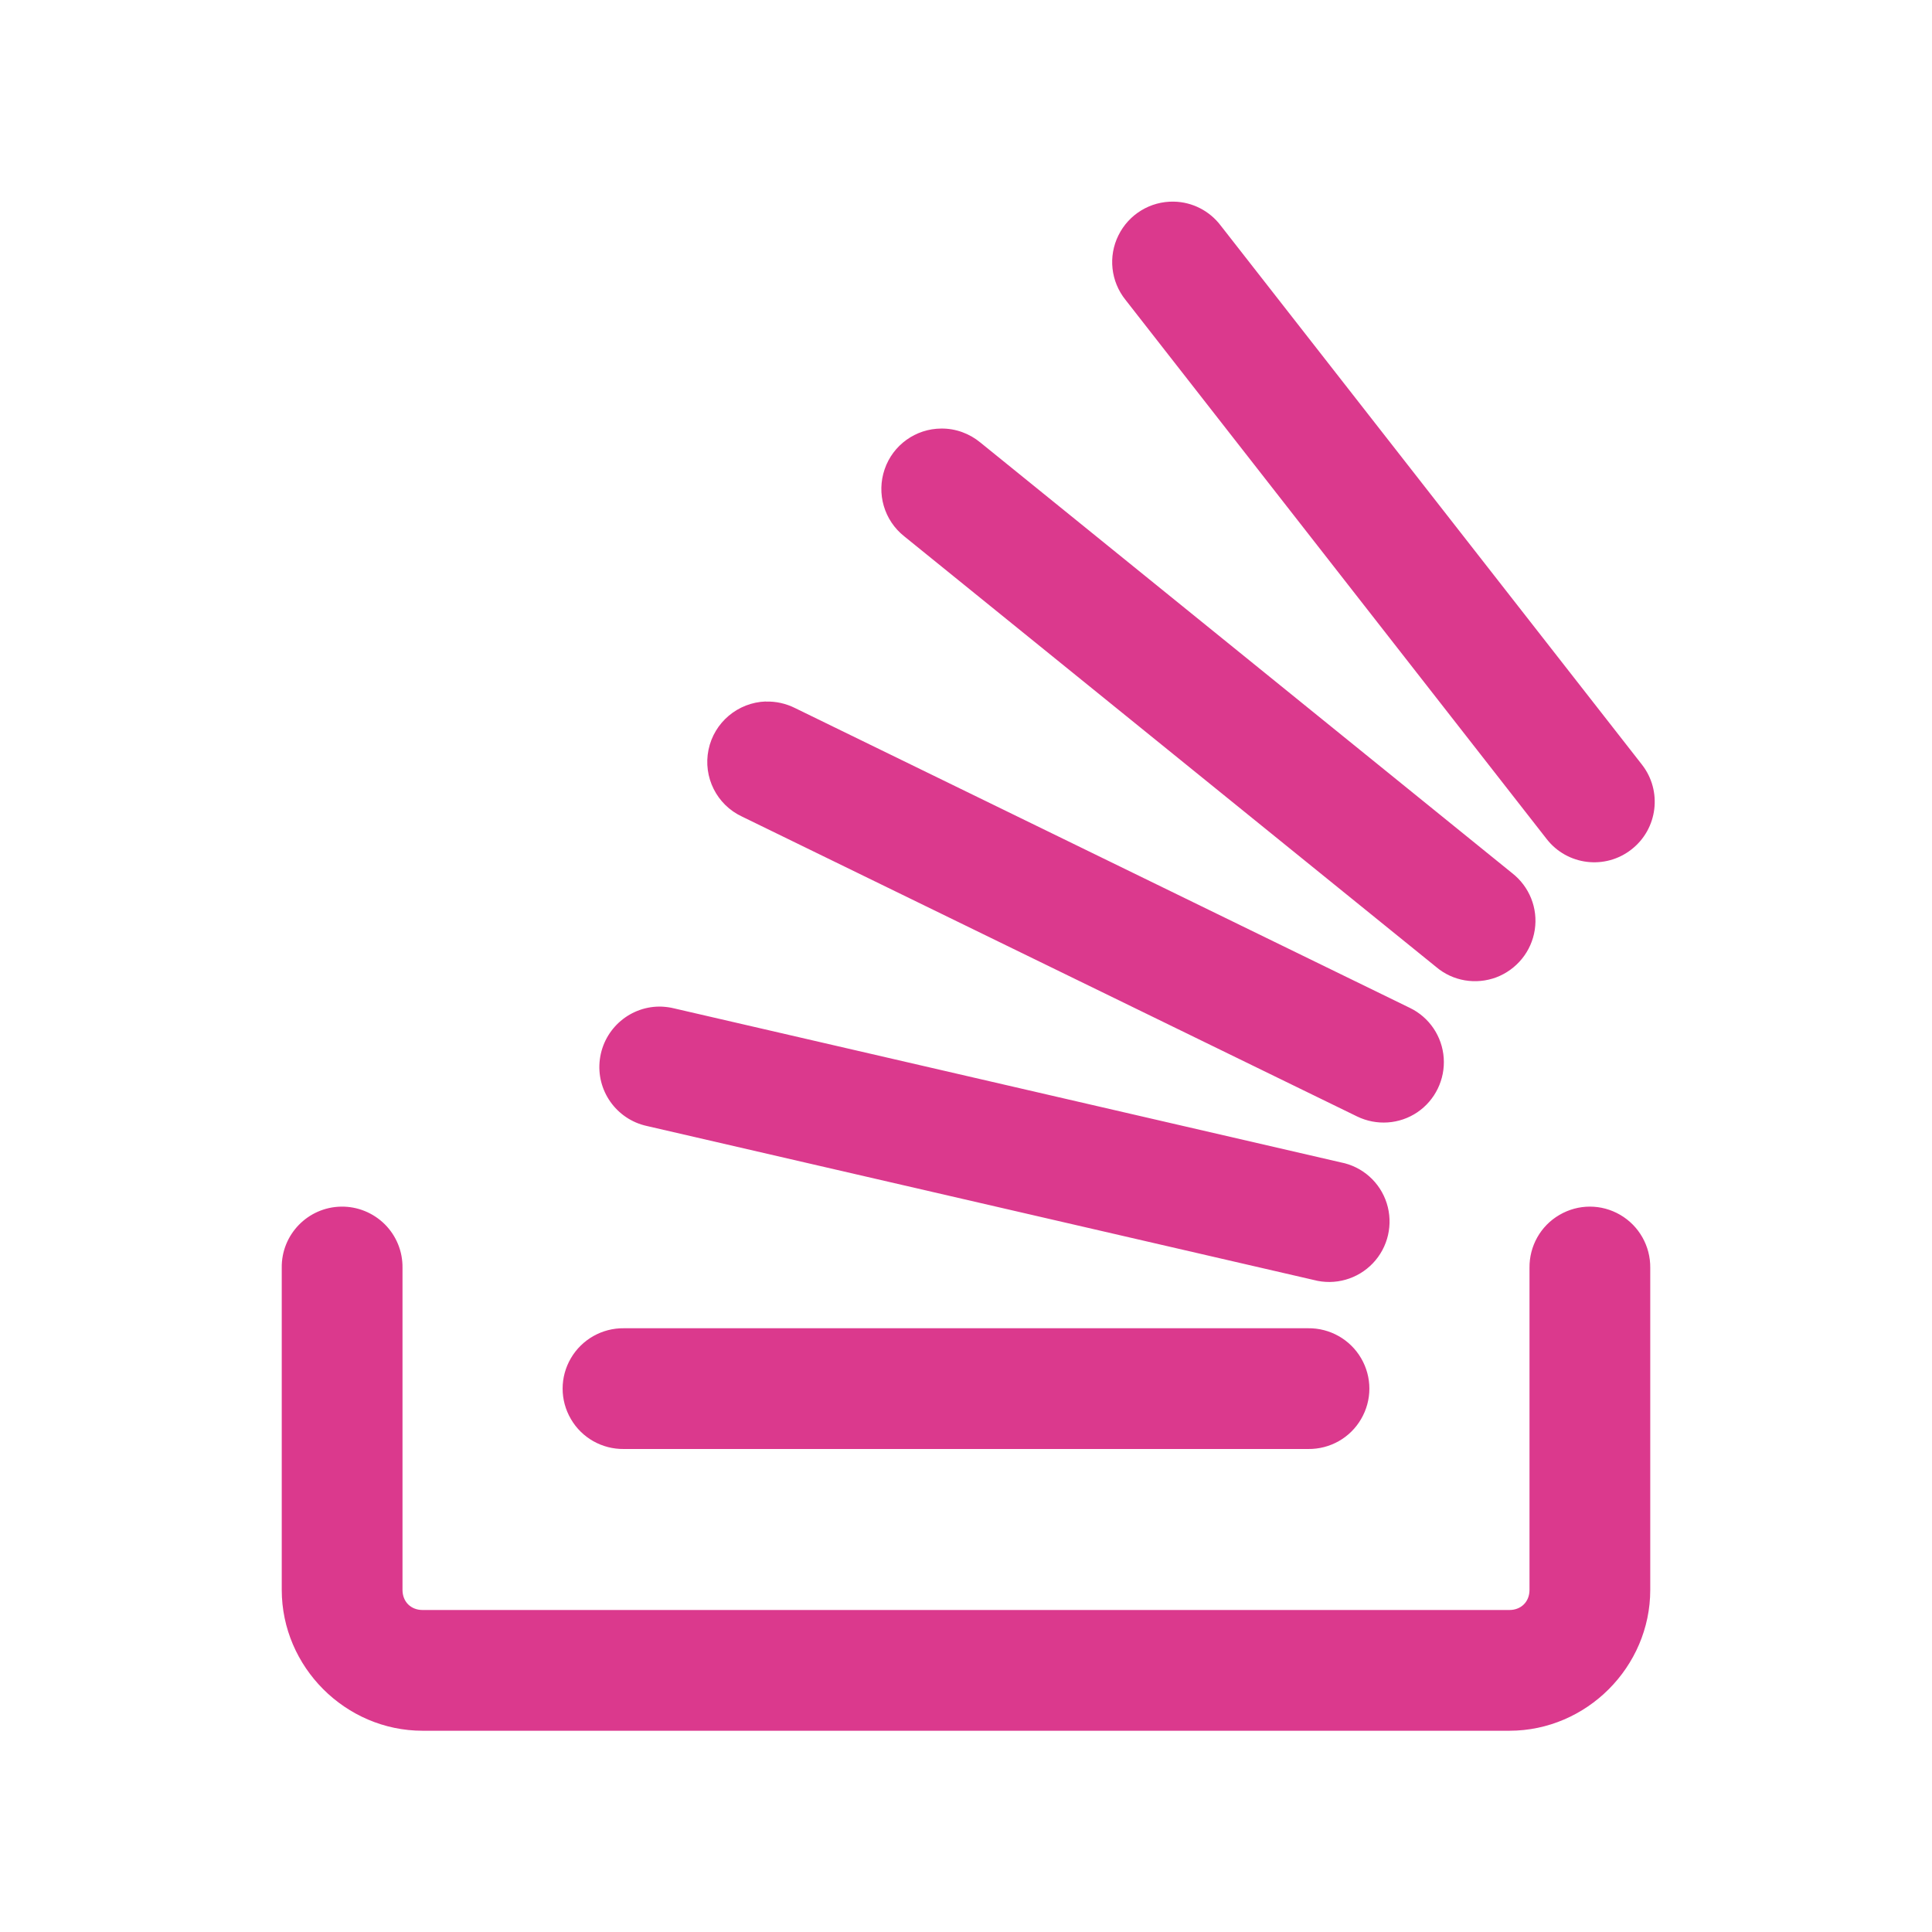 <?xml version="1.0" encoding="UTF-8"?>
<svg xmlns="http://www.w3.org/2000/svg" xmlns:xlink="http://www.w3.org/1999/xlink" viewBox="0 0 60 60" width="60px" height="60px">
<g id="surface413049">
<path style=" stroke:none;fill-rule:nonzero;fill:rgb(85.882%,22.353%,55.294%);fill-opacity:1;" d="M 36.457 6.262 C 35.727 6.246 35.055 6.656 34.734 7.309 C 34.41 7.961 34.496 8.742 34.953 9.312 L 48.035 26.059 C 48.672 26.875 49.852 27.02 50.668 26.379 C 51.484 25.742 51.629 24.562 50.992 23.746 L 37.906 7 C 37.562 6.547 37.027 6.273 36.457 6.262 Z M 29.234 13.309 C 28.438 13.312 27.73 13.82 27.473 14.574 C 27.215 15.328 27.457 16.16 28.082 16.656 L 44.602 30.031 C 45.117 30.469 45.832 30.59 46.469 30.352 C 47.105 30.109 47.562 29.547 47.664 28.875 C 47.766 28.203 47.496 27.531 46.957 27.113 L 30.445 13.742 C 30.105 13.461 29.676 13.305 29.234 13.309 Z M 23.781 21.785 C 22.914 21.816 22.18 22.434 22.004 23.281 C 21.828 24.133 22.258 24.992 23.043 25.359 L 42.145 34.672 C 42.746 34.965 43.461 34.918 44.016 34.543 C 44.57 34.168 44.883 33.523 44.836 32.855 C 44.789 32.188 44.391 31.594 43.785 31.301 L 24.688 21.988 C 24.406 21.848 24.094 21.777 23.781 21.789 Z M 20.562 31.262 C 19.594 31.223 18.754 31.934 18.629 32.898 C 18.504 33.863 19.141 34.762 20.09 34.969 L 40.797 39.75 C 41.457 39.926 42.164 39.727 42.637 39.23 C 43.109 38.734 43.273 38.02 43.066 37.367 C 42.859 36.715 42.312 36.227 41.637 36.098 L 20.934 31.316 C 20.812 31.285 20.688 31.27 20.562 31.262 Z M 10.598 37.473 C 9.562 37.488 8.734 38.34 8.75 39.375 L 8.75 49.375 C 8.75 51.77 10.73 53.75 13.125 53.75 L 46.875 53.75 C 49.27 53.75 51.25 51.77 51.25 49.375 L 51.25 39.375 C 51.258 38.699 50.902 38.07 50.32 37.73 C 49.734 37.387 49.016 37.387 48.43 37.73 C 47.844 38.07 47.492 38.699 47.5 39.375 L 47.5 49.375 C 47.5 49.742 47.242 50 46.875 50 L 13.125 50 C 12.758 50 12.5 49.742 12.5 49.375 L 12.5 39.375 C 12.508 38.867 12.309 38.379 11.949 38.02 C 11.59 37.664 11.102 37.465 10.594 37.473 Z M 19.375 41.25 C 18.699 41.242 18.07 41.598 17.73 42.18 C 17.387 42.766 17.387 43.484 17.73 44.07 C 18.07 44.656 18.699 45.008 19.375 45 L 40.625 45 C 41.301 45.008 41.93 44.656 42.27 44.07 C 42.613 43.484 42.613 42.766 42.27 42.18 C 41.93 41.598 41.301 41.242 40.625 41.25 Z M 19.375 41.25 "/>
</g>
</svg>
